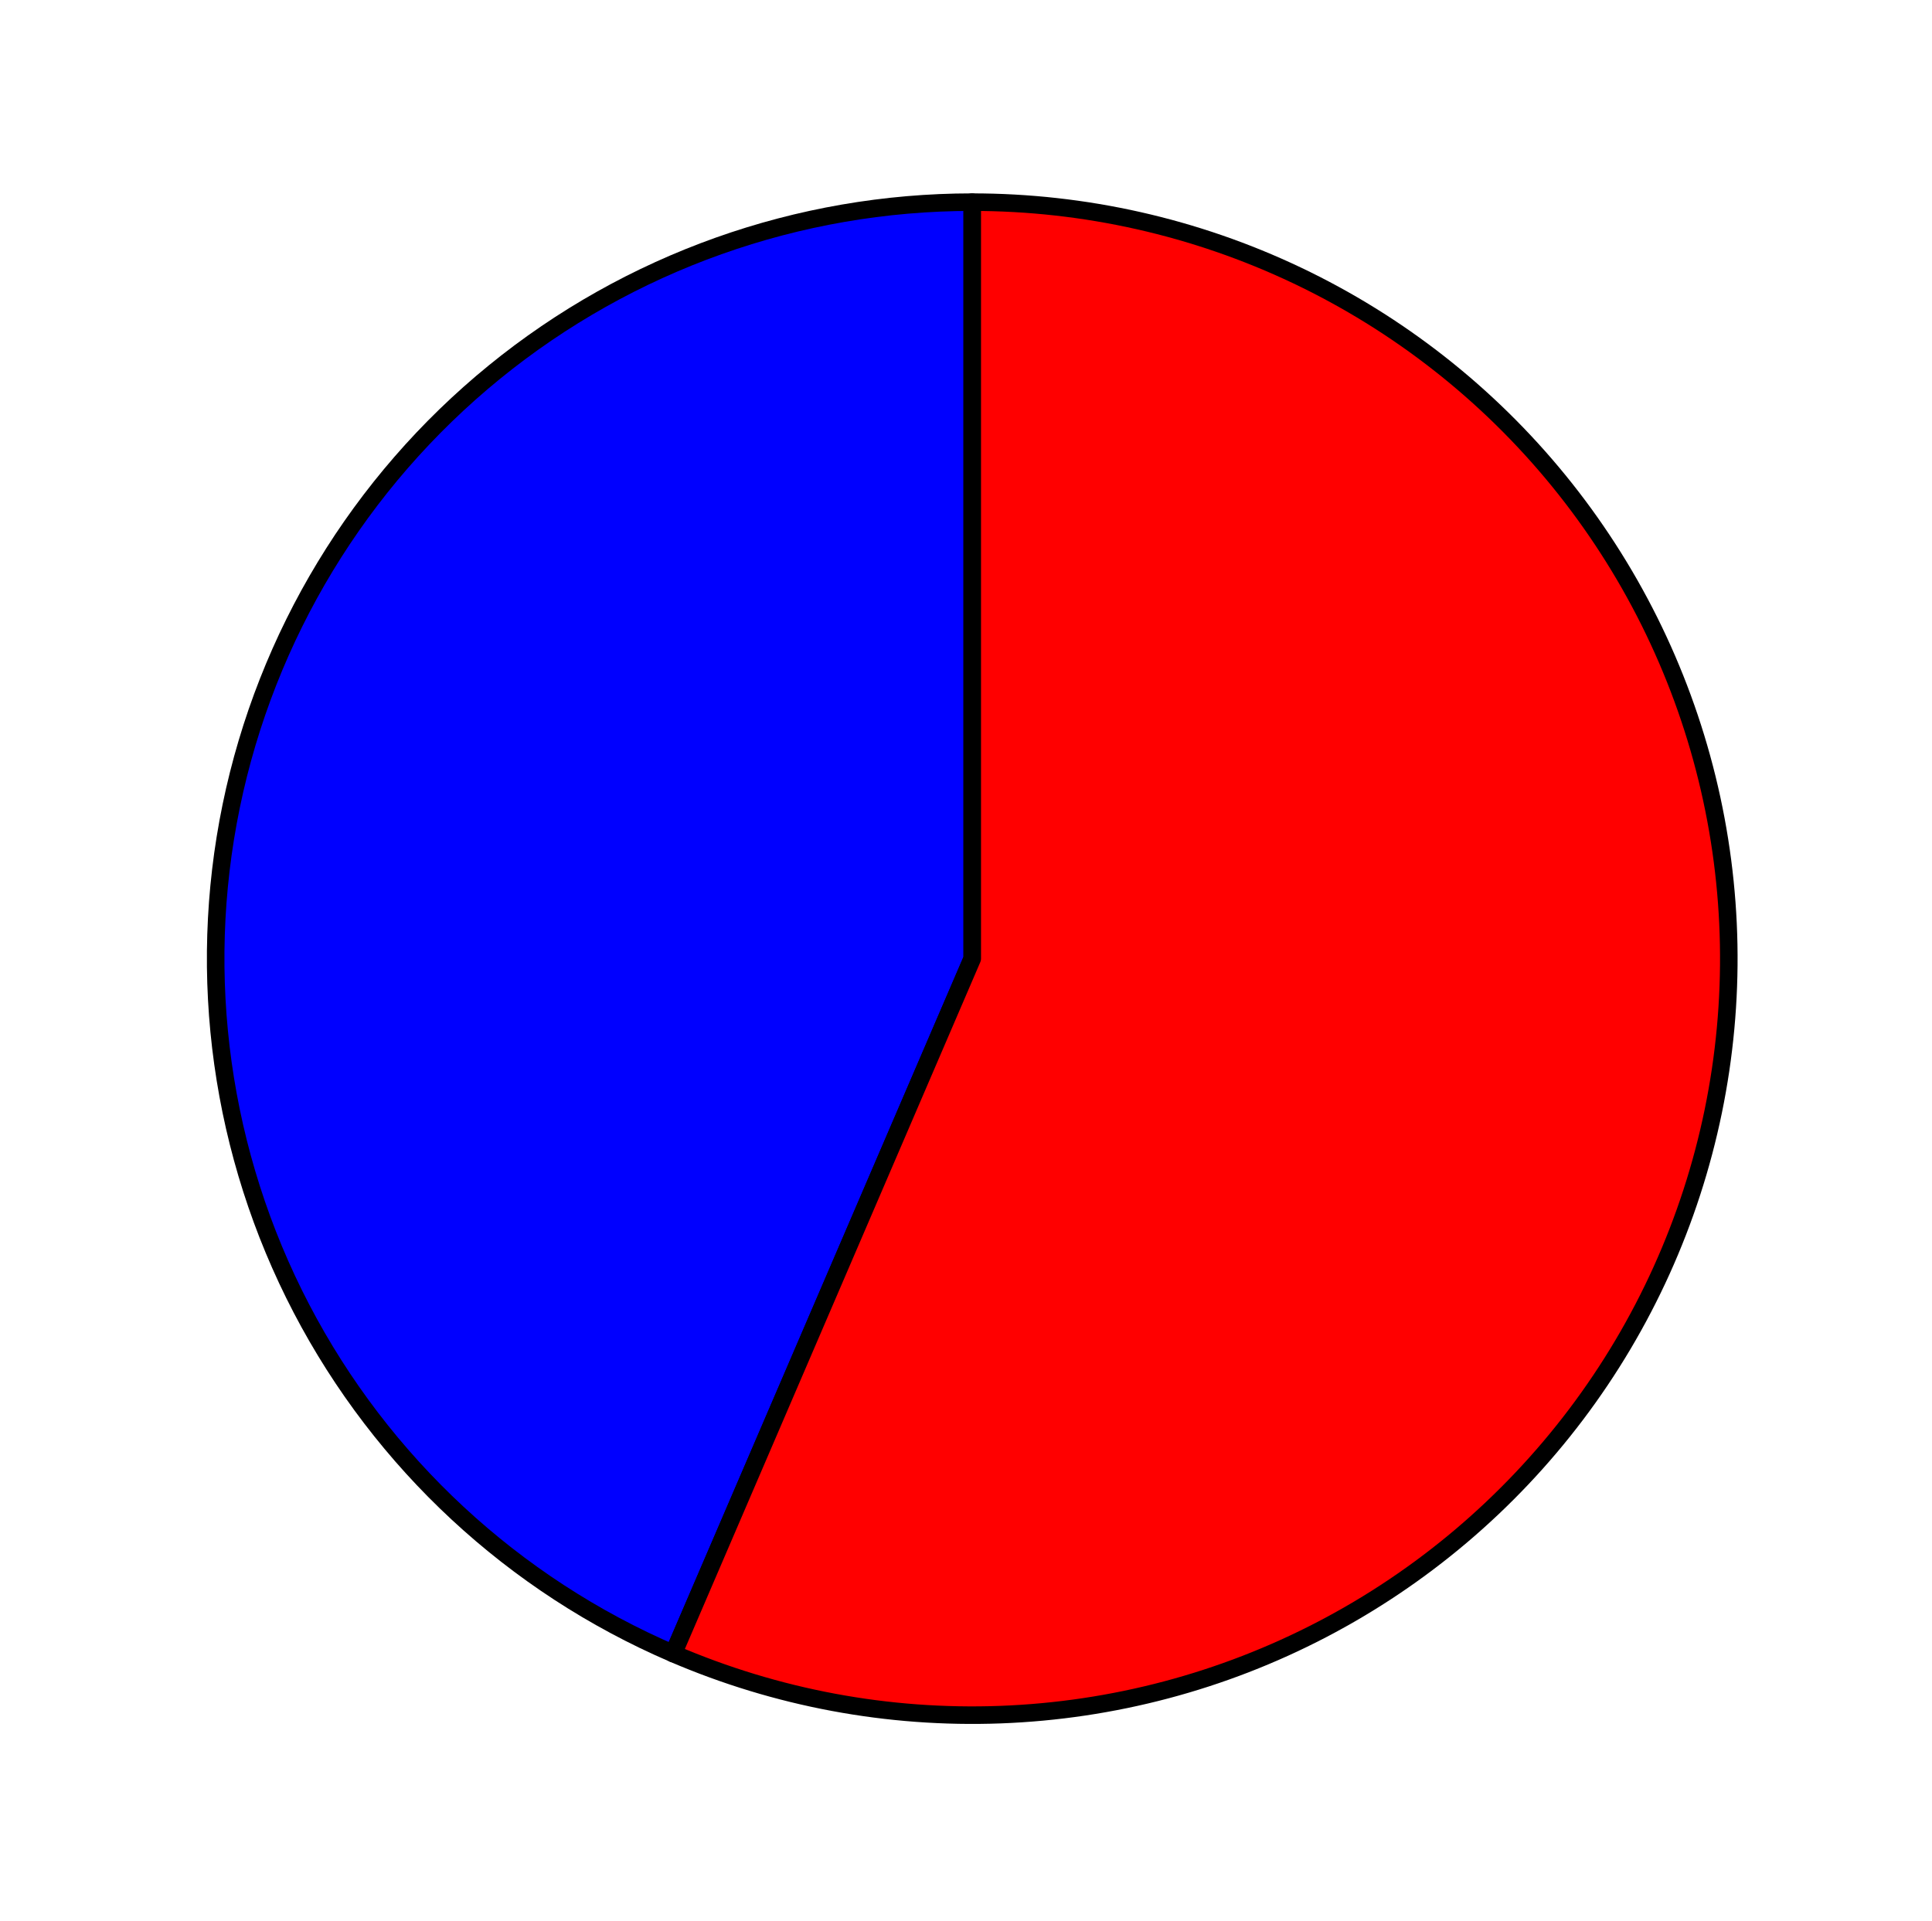 <?xml version="1.0" encoding="utf-8" standalone="no"?>
<!DOCTYPE svg PUBLIC "-//W3C//DTD SVG 1.1//EN"
  "http://www.w3.org/Graphics/SVG/1.1/DTD/svg11.dtd">
<svg xmlns:xlink="http://www.w3.org/1999/xlink" width="110.111pt" height="109.493pt" viewBox="0 0 110.111 109.493" xmlns="http://www.w3.org/2000/svg" version="1.1">
 <defs>
  <style type="text/css">*{stroke-linejoin: round; stroke-linecap: butt}</style>
 </defs>
 <g id="figure_1">
  <g id="patch_1">
   <path d="M 0 109.493 
L 110.111 109.493 
L 110.111 0 
L 0 0 
L 0 109.493 
z
" style="fill: none"/>
  </g>
  <g id="axes_1">
   <g id="patch_2">
    <path d="M 55.411 11.522 
C 45.487 11.522 35.861 14.948 28.168 21.218 
C 20.476 27.488 15.178 36.226 13.177 45.946 
C 11.175 55.666 12.59 65.785 17.179 74.584 
C 21.769 83.383 29.258 90.334 38.375 94.254 
L 55.411 54.642 
L 55.411 11.522 
z
" style="fill: #0000ff; stroke: #000000; stroke-linejoin: miter"/>
   </g>
   <g id="patch_3">
    <path d="M 38.375 94.254 
C 44.255 96.783 50.624 97.971 57.02 97.732 
C 63.415 97.493 69.678 95.834 75.353 92.874 
C 81.027 89.914 85.972 85.727 89.828 80.619 
C 93.684 75.511 96.354 69.607 97.645 63.339 
C 98.935 57.07 98.815 50.592 97.291 44.376 
C 95.767 38.16 92.878 32.361 88.835 27.4 
C 84.791 22.439 79.694 18.44 73.912 15.693 
C 68.131 12.947 61.811 11.522 55.411 11.522 
L 55.411 54.642 
L 38.375 94.254 
z
" style="fill: #ff0000; stroke: #000000; stroke-linejoin: miter"/>
   </g>
   <g id="matplotlib.axis_1"/>
   <g id="matplotlib.axis_2"/>
  </g>
 </g>
</svg>
